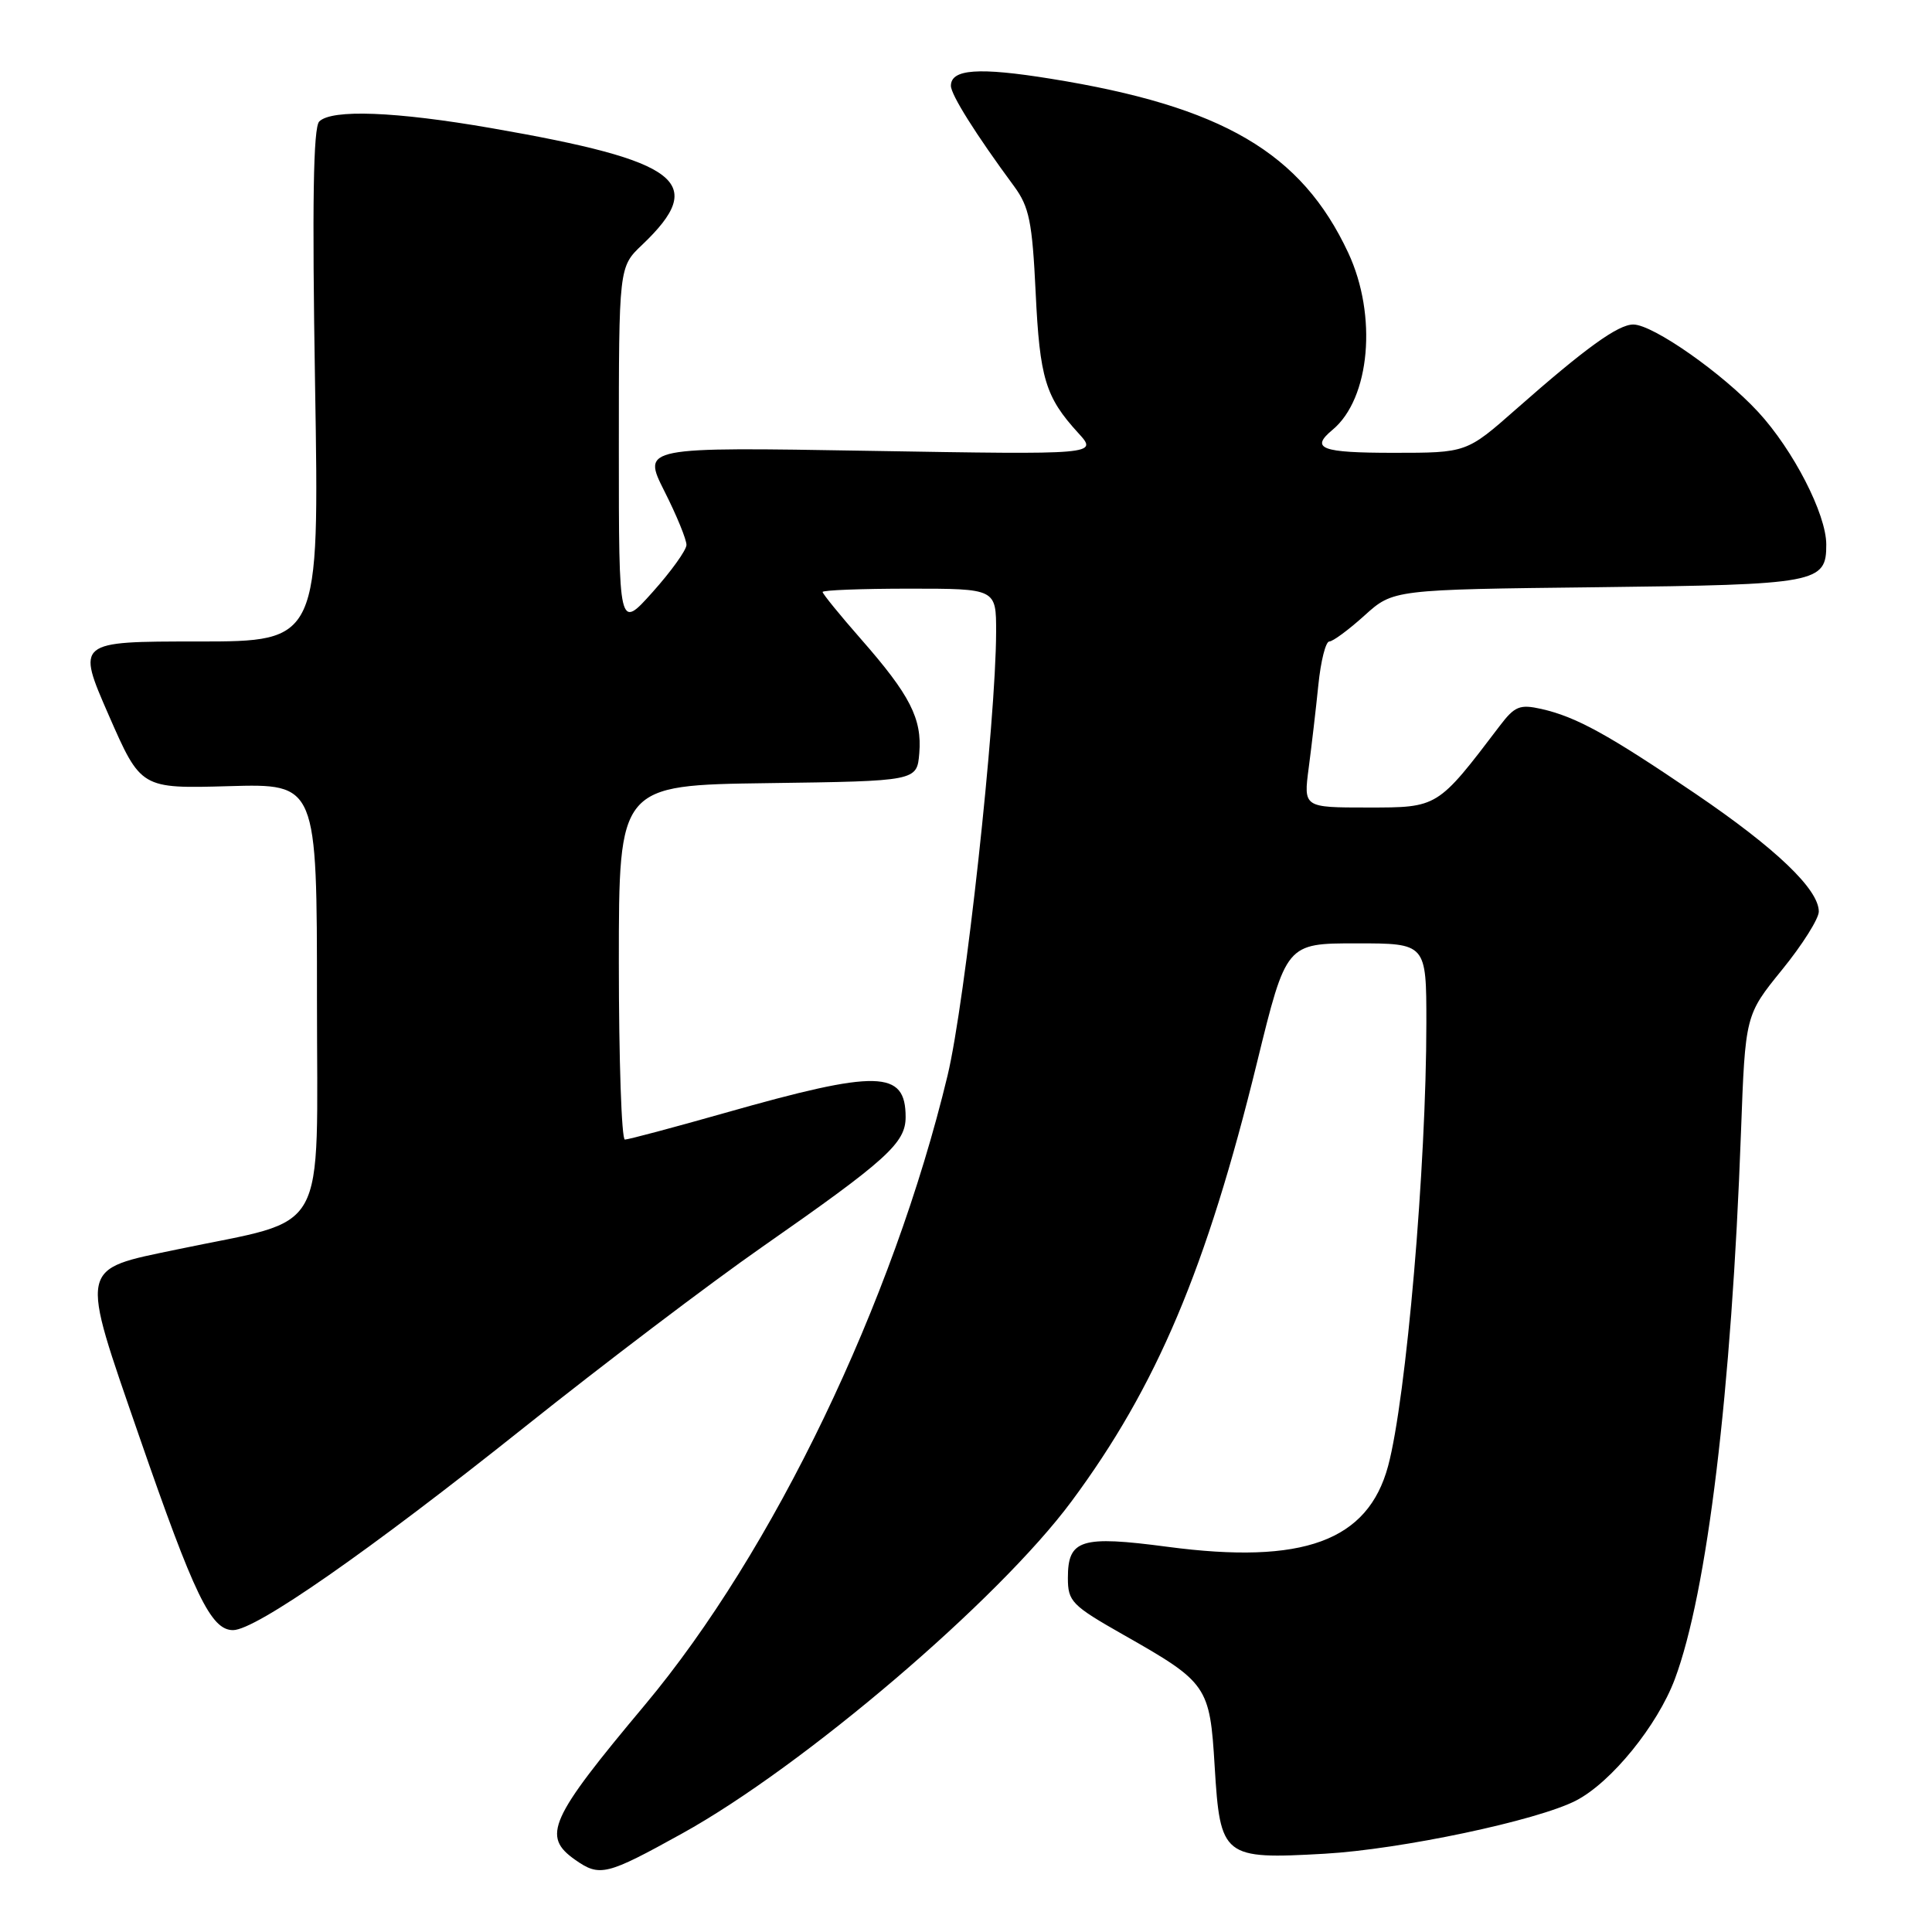 <?xml version="1.0" encoding="UTF-8" standalone="no"?>
<!DOCTYPE svg PUBLIC "-//W3C//DTD SVG 1.1//EN" "http://www.w3.org/Graphics/SVG/1.1/DTD/svg11.dtd" >
<svg xmlns="http://www.w3.org/2000/svg" xmlns:xlink="http://www.w3.org/1999/xlink" version="1.1" viewBox="0 0 256 256">
 <g >
 <path fill="currentColor"
d=" M 90.38 242.95 C 106.42 234.08 132.29 212.02 141.98 198.94 C 153.27 183.72 159.88 168.08 166.57 140.75 C 170.43 125.00 170.43 125.00 179.72 125.00 C 189.00 125.00 189.00 125.00 189.00 135.56 C 189.00 154.44 186.33 185.34 183.93 194.26 C 181.25 204.20 172.68 207.34 154.71 204.96 C 143.22 203.44 141.50 203.98 141.50 209.08 C 141.50 212.21 142.00 212.72 148.88 216.63 C 160.00 222.94 160.31 223.39 160.95 234.06 C 161.68 246.09 162.06 246.39 175.50 245.63 C 185.58 245.06 203.73 241.23 208.84 238.58 C 213.50 236.17 219.61 228.65 221.92 222.50 C 226.22 211.00 229.43 184.45 230.69 150.00 C 231.26 134.50 231.26 134.50 236.13 128.50 C 238.81 125.21 241.00 121.73 241.00 120.79 C 241.00 117.84 235.31 112.41 224.70 105.20 C 213.07 97.30 208.86 94.99 204.24 93.94 C 201.38 93.30 200.71 93.57 198.74 96.16 C 190.45 107.07 190.56 107.00 181.24 107.00 C 172.72 107.00 172.72 107.00 173.41 101.75 C 173.79 98.86 174.37 93.91 174.69 90.75 C 175.01 87.59 175.66 85.00 176.14 85.00 C 176.61 85.00 178.71 83.45 180.80 81.56 C 184.61 78.12 184.61 78.12 211.65 77.81 C 240.88 77.47 242.01 77.26 241.99 72.13 C 241.98 68.11 237.61 59.62 232.97 54.59 C 228.24 49.46 219.02 43.00 216.42 43.00 C 214.40 43.00 210.09 46.11 200.91 54.20 C 194.33 60.00 194.33 60.00 184.66 60.00 C 175.06 60.00 173.57 59.44 176.57 56.95 C 181.55 52.81 182.53 41.81 178.65 33.50 C 172.44 20.21 161.98 14.09 139.21 10.43 C 129.67 8.89 126.00 9.15 126.00 11.37 C 126.00 12.55 129.30 17.81 134.37 24.68 C 136.38 27.42 136.78 29.38 137.23 38.76 C 137.77 50.13 138.52 52.61 142.87 57.37 C 145.50 60.25 145.50 60.25 115.29 59.74 C 85.09 59.23 85.09 59.23 88.04 65.09 C 89.67 68.31 90.98 71.52 90.96 72.22 C 90.93 72.92 88.91 75.74 86.46 78.47 C 82.00 83.45 82.00 83.45 82.00 59.41 C 82.00 35.37 82.00 35.37 85.09 32.44 C 93.81 24.13 90.20 21.34 65.12 16.98 C 52.41 14.77 43.95 14.45 42.30 16.10 C 41.51 16.89 41.35 27.02 41.75 51.10 C 42.31 85.00 42.31 85.00 26.22 85.00 C 10.14 85.00 10.14 85.00 14.40 94.75 C 18.67 104.50 18.67 104.50 30.34 104.17 C 42.00 103.84 42.00 103.84 42.00 132.39 C 42.00 164.54 43.81 161.29 23.50 165.55 C 10.34 168.30 10.53 167.41 18.44 190.30 C 25.76 211.46 27.96 216.00 30.88 216.00 C 33.88 216.00 48.85 205.57 69.50 189.10 C 79.95 180.76 94.12 170.02 100.99 165.23 C 117.52 153.70 120.00 151.45 120.00 148.02 C 120.00 141.79 116.35 141.70 96.05 147.47 C 89.21 149.41 83.24 151.00 82.80 151.00 C 82.36 151.00 82.00 140.43 82.00 127.52 C 82.00 104.04 82.00 104.04 101.75 103.77 C 121.50 103.50 121.50 103.50 121.81 99.81 C 122.19 95.23 120.59 92.10 114.09 84.69 C 111.29 81.50 109.00 78.68 109.00 78.44 C 109.00 78.20 114.17 78.00 120.50 78.00 C 132.00 78.00 132.00 78.00 131.99 83.75 C 131.97 95.57 127.90 132.73 125.56 142.50 C 118.33 172.59 102.45 205.60 85.46 225.90 C 72.78 241.04 71.76 243.31 76.22 246.44 C 79.47 248.72 80.36 248.50 90.38 242.95 Z "/>
</g>
</svg>